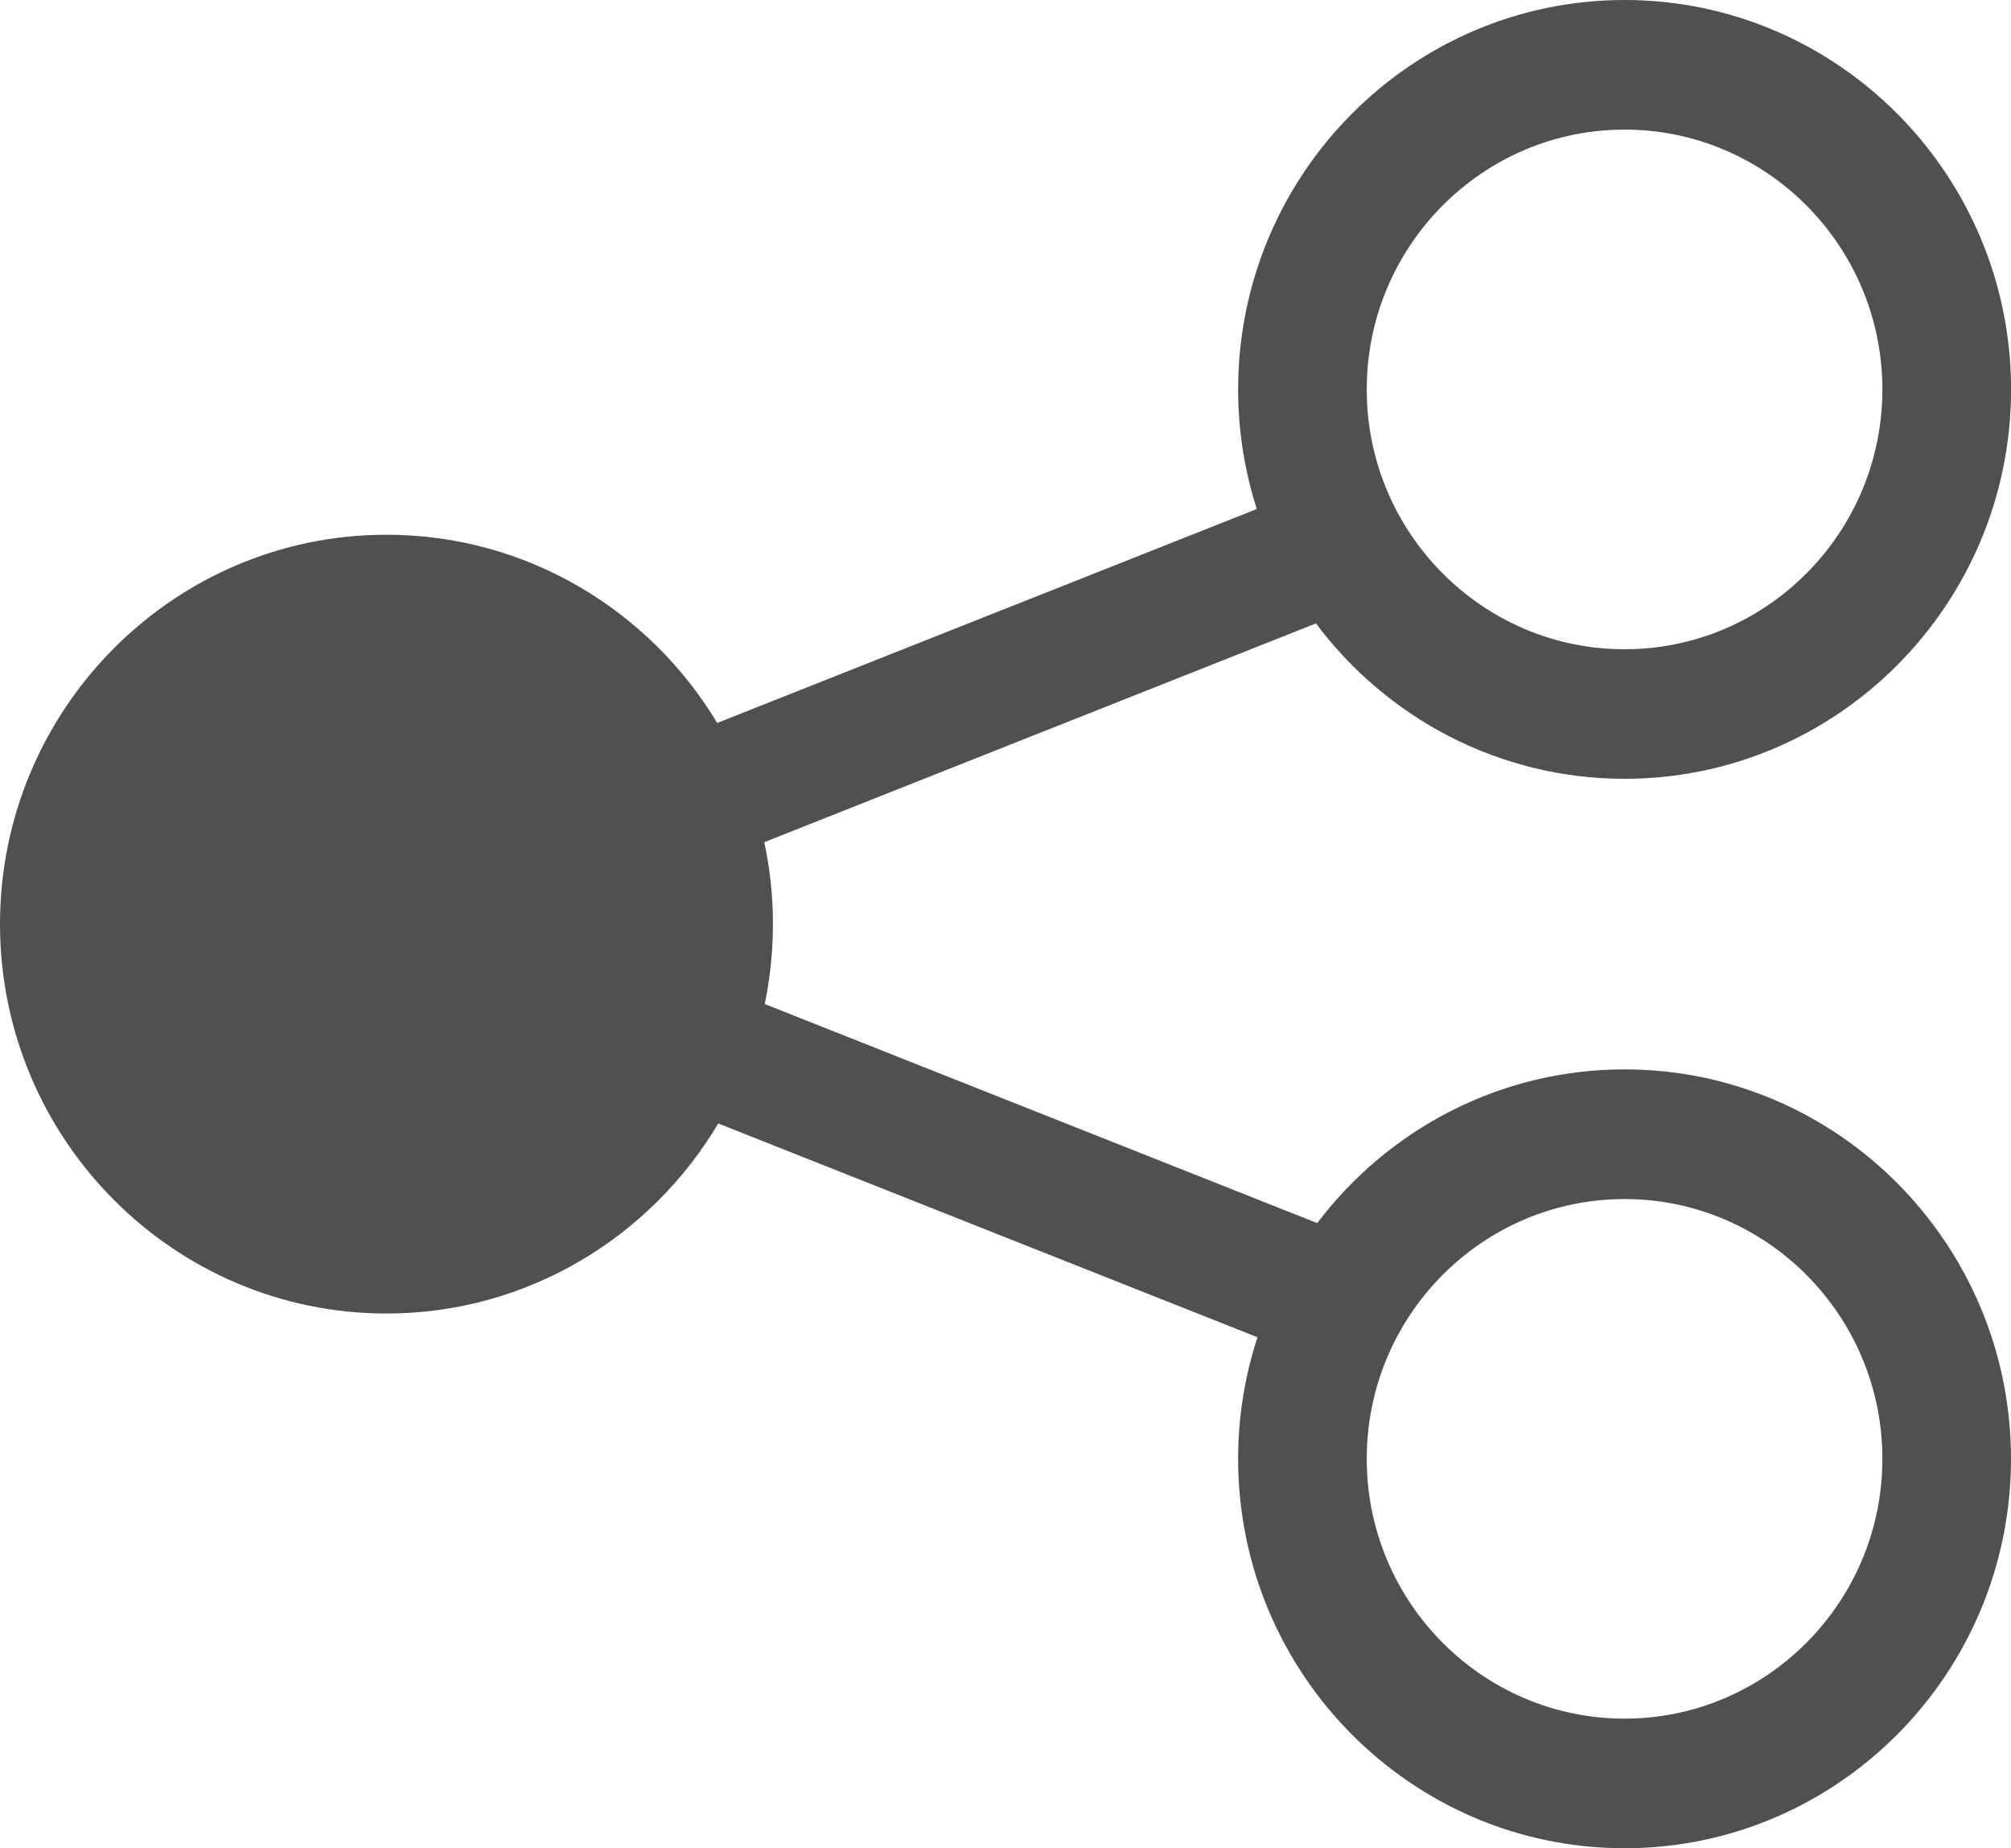 <?xml version="1.0" encoding="utf-8"?>
<!-- Generator: Adobe Illustrator 17.0.0, SVG Export Plug-In . SVG Version: 6.00 Build 0)  -->
<!DOCTYPE svg PUBLIC "-//W3C//DTD SVG 1.1//EN" "http://www.w3.org/Graphics/SVG/1.1/DTD/svg11.dtd">
<svg version="1.1" id="Layer_1" xmlns="http://www.w3.org/2000/svg" xmlns:xlink="http://www.w3.org/1999/xlink" x="0px" y="0px"
	 width="26.691px" height="24.527px" viewBox="0 0 26.691 24.527" enable-background="new 0 0 26.691 24.527" xml:space="preserve">
<path fill="#505050" d="M21.562,14.191c-1.662,0-3.141,0.801-4.079,2.04l-7.333-2.907c0.071-0.343,0.109-0.697,0.109-1.061
	c0-0.373-0.04-0.737-0.115-1.087l7.322-2.903c0.937,1.251,2.425,2.062,4.097,2.062c2.828,0,5.129-2.318,5.129-5.168
	C26.691,2.318,24.39,0,21.562,0s-5.129,2.318-5.129,5.168c0,0.554,0.088,1.087,0.248,1.587L9.519,9.594
	C8.62,8.098,6.989,7.096,5.129,7.096C2.301,7.096,0,9.414,0,12.263c0,2.85,2.301,5.168,5.129,5.168c1.869,0,3.507-1.013,4.404-2.522
	l7.157,2.837c-0.166,0.508-0.257,1.05-0.257,1.613c0,2.85,2.301,5.168,5.129,5.168s5.129-2.318,5.129-5.168
	C26.691,16.51,24.39,14.191,21.562,14.191z M21.562,1.72c1.887,0,3.422,1.547,3.422,3.448c0,1.901-1.535,3.448-3.422,3.448
	S18.14,7.069,18.14,5.168C18.14,3.267,19.675,1.72,21.562,1.72z M21.562,22.807c-1.887,0-3.422-1.547-3.422-3.448
	c0-1.901,1.535-3.447,3.422-3.447s3.422,1.547,3.422,3.447C24.984,21.26,23.448,22.807,21.562,22.807z"/>
</svg>

